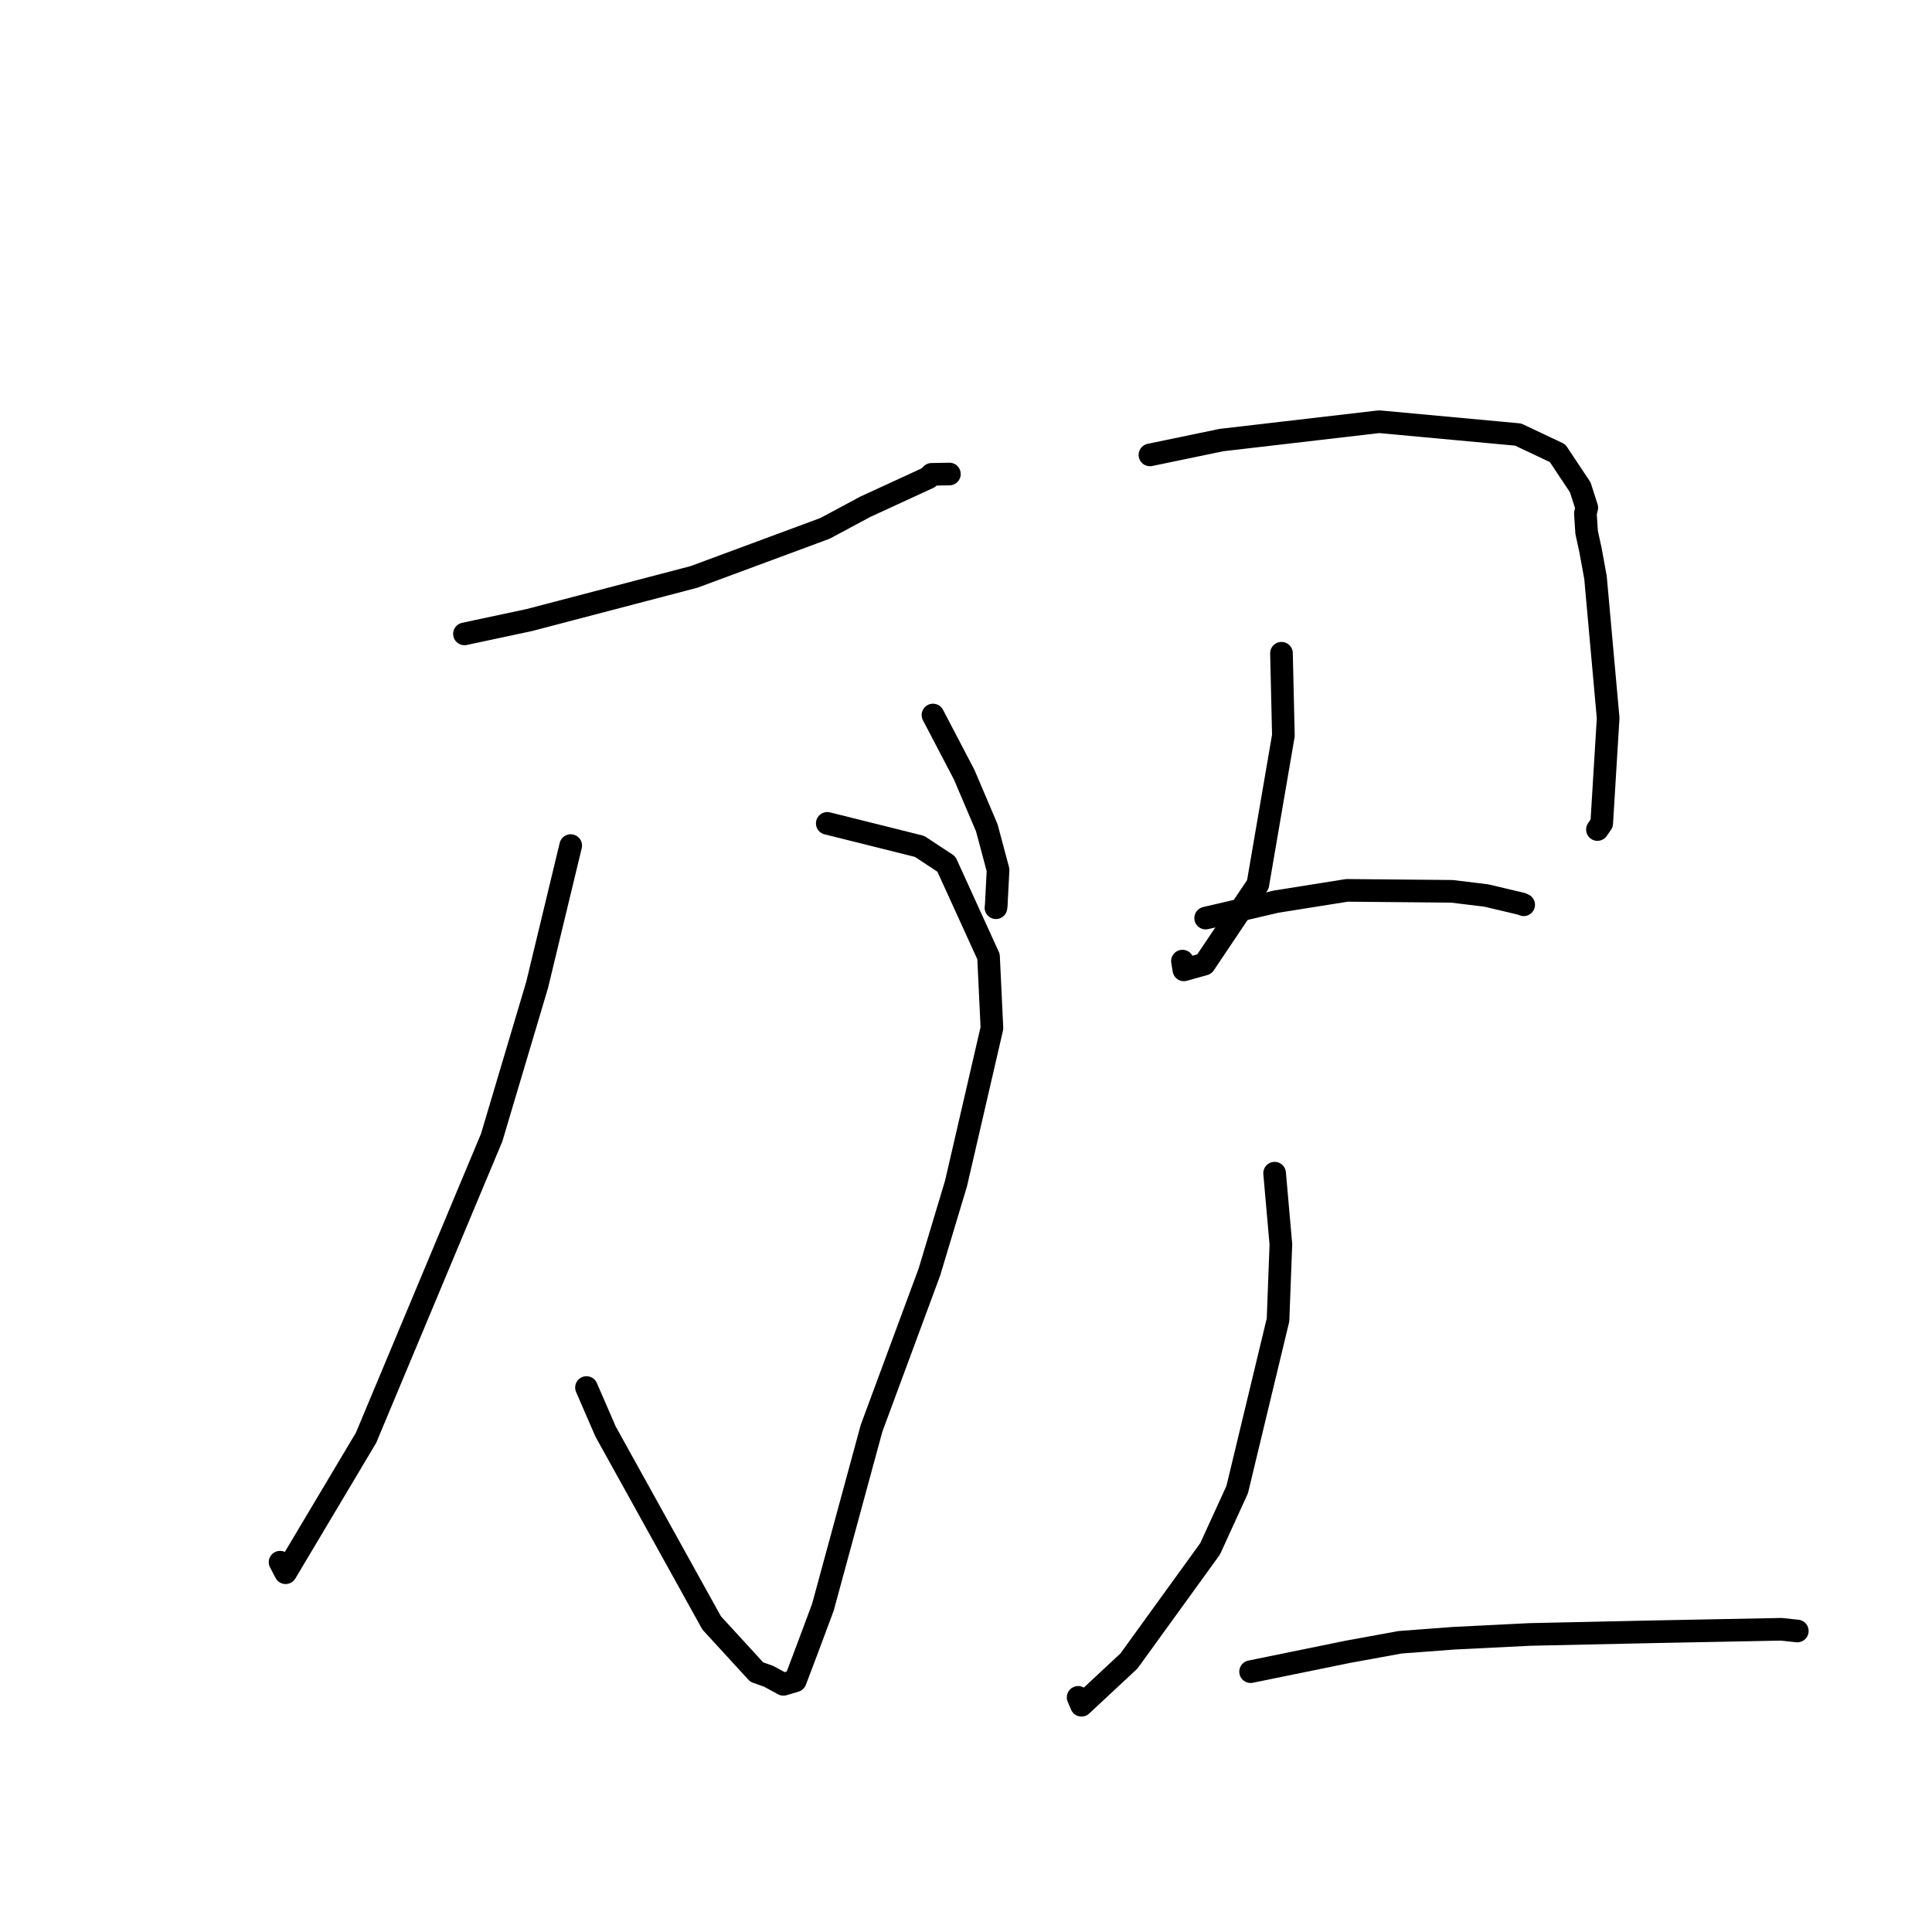 <?xml version="1.0" standalone="no"?>
    <svg width="256" height="256" xmlns="http://www.w3.org/2000/svg" version="1.1">
    <polyline stroke="black" stroke-width="3" stroke-linecap="round" fill="transparent" stroke-linejoin="round" points="61.543 83.993 70.139 82.159 91.957 76.445 109.321 70.01 114.635 67.16 123.025 63.296 123.441 62.853 125.471 62.816 125.801 62.81 " />
        <polyline stroke="black" stroke-width="3" stroke-linecap="round" fill="transparent" stroke-linejoin="round" points="109.618 109.099 121.846 112.151 125.398 114.493 130.986 126.757 131.436 136.234 126.679 156.813 123.157 168.531 115.485 189.254 109.039 212.967 106.923 218.64 105.383 222.711 103.804 223.183 101.848 222.116 100.275 221.563 94.296 215.042 80.243 189.689 77.711 183.855 " />
        <polyline stroke="black" stroke-width="3" stroke-linecap="round" fill="transparent" stroke-linejoin="round" points="75.622 112.044 71.173 130.501 65.149 150.734 48.504 190.512 37.846 208.394 37.11 206.998 " />
        <polyline stroke="black" stroke-width="3" stroke-linecap="round" fill="transparent" stroke-linejoin="round" points="123.623 94.744 127.751 102.631 130.754 109.684 132.248 115.275 132.004 120.016 131.967 120.277 " />
        <polyline stroke="black" stroke-width="3" stroke-linecap="round" fill="transparent" stroke-linejoin="round" points="152.372 60.278 161.843 58.312 182.75 55.878 201.158 57.58 206.383 60.049 209.391 64.57 210.257 67.27 210.072 68.041 210.234 70.535 210.739 72.843 211.411 76.517 213.088 95.149 212.235 109.096 211.667 109.917 " />
        <polyline stroke="black" stroke-width="3" stroke-linecap="round" fill="transparent" stroke-linejoin="round" points="169.802 86.557 170.057 97.457 166.67 117.191 159.581 127.752 156.871 128.511 156.68 127.351 " />
        <polyline stroke="black" stroke-width="3" stroke-linecap="round" fill="transparent" stroke-linejoin="round" points="159.756 121.652 169.109 119.469 178.48 117.978 192.383 118.105 196.942 118.659 201.608 119.763 201.895 119.887 " />
        <polyline stroke="black" stroke-width="3" stroke-linecap="round" fill="transparent" stroke-linejoin="round" points="168.893 155.452 169.724 164.899 169.344 174.896 163.934 197.381 160.347 205.225 149.593 220.088 143.303 225.954 142.858 224.907 " />
        <polyline stroke="black" stroke-width="3" stroke-linecap="round" fill="transparent" stroke-linejoin="round" points="165.71 221.504 178.541 218.884 185.521 217.609 192.607 217.077 202.717 216.573 219.2 216.215 236.021 215.888 237.96 216.094 238.134 216.113 238.152 216.115 " />
        </svg>